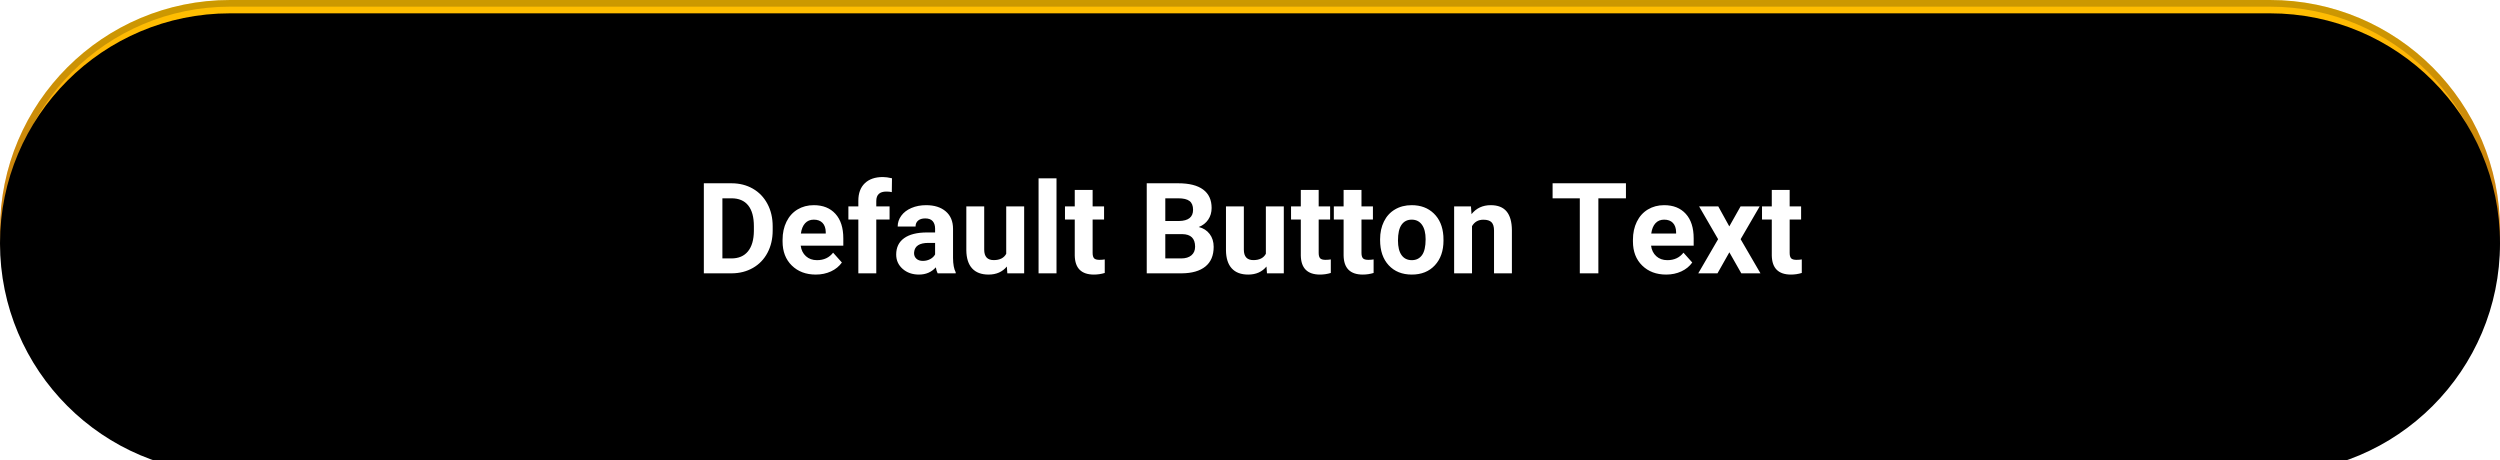 <svg width="375px" height="69px" viewBox="0 0 375 69" version="1.1" xmlns="http://www.w3.org/2000/svg" xmlns:xlink="http://www.w3.org/1999/xlink">
    <defs>
        <linearGradient x1="51.709%" y1="137.664%" x2="48.444%" y2="0%" id="linearGradient-1">
            <stop stop-color="#FF683E" offset="0%"></stop>
            <stop stop-color="#FFBF00" offset="100%"></stop>
        </linearGradient>
        <path d="M34.5,0 L340.5,0 C359.554,-3.50013066e-15 375,15.446 375,34.5 L375,34.5 C375,53.554 359.554,69 340.5,69 L34.5,69 C15.446,69 2.33342044e-15,53.554 0,34.5 L0,34.5 C-2.33342044e-15,15.446 15.446,3.50013066e-15 34.5,0 Z" id="path-2"></path>
        <filter x="-0.3%" y="-1.4%" width="100.5%" height="102.9%" filterUnits="objectBoundingBox" id="filter-3">
            <feOffset dx="0" dy="2" in="SourceAlpha" result="shadowOffsetInner1"></feOffset>
            <feComposite in="shadowOffsetInner1" in2="SourceAlpha" operator="arithmetic" k2="-1" k3="1" result="shadowInnerInner1"></feComposite>
            <feColorMatrix values="0 0 0 0 1   0 0 0 0 1   0 0 0 0 1  0 0 0 0.22 0" type="matrix" in="shadowInnerInner1"></feColorMatrix>
        </filter>
    </defs>
    <g id="Page-1" stroke="none" stroke-width="1" fill="none" fill-rule="evenodd">
        <g id="Style-10">
            <g id="Rectangle">
                <use fill="url(#linearGradient-1)" fill-rule="evenodd" xlink:href="#path-2"></use>
                <use fill="black" fill-opacity="1" filter="url(#filter-3)" xlink:href="#path-2"></use>
                <path stroke-opacity="0.2" stroke="#000000" stroke-width="1" d="M34.5,0.5 C15.722,0.5 0.5,15.722 0.5,34.5 C0.5,53.278 15.722,68.5 34.5,68.5 L340.5,68.5 C359.278,68.5 374.5,53.278 374.5,34.5 C374.5,15.722 359.278,0.5 340.5,0.5 L34.5,0.5 Z" stroke-linejoin="square"></path>
            </g>
            <path d="M105.576,41 L105.576,27.492 L109.733,27.492 C110.92,27.492 111.982,27.76 112.919,28.295 C113.856,28.83 114.588,29.59 115.114,30.577 C115.639,31.563 115.902,32.684 115.902,33.94 L115.902,34.562 C115.902,35.817 115.644,36.933 115.127,37.911 C114.611,38.888 113.883,39.646 112.943,40.184 C112.003,40.722 110.942,40.994 109.76,41 L105.576,41 Z M108.36,29.747 L108.36,38.764 L109.705,38.764 C110.793,38.764 111.625,38.409 112.2,37.697 C112.776,36.986 113.069,35.969 113.082,34.645 L113.082,33.931 C113.082,32.558 112.797,31.517 112.228,30.809 C111.659,30.101 110.827,29.747 109.733,29.747 L108.36,29.747 Z M122.368,41.186 C120.896,41.186 119.698,40.734 118.773,39.831 C117.849,38.928 117.386,37.725 117.386,36.222 L117.386,35.962 C117.386,34.954 117.581,34.053 117.971,33.258 C118.361,32.463 118.913,31.851 119.627,31.421 C120.341,30.991 121.156,30.776 122.072,30.776 C123.445,30.776 124.525,31.209 125.314,32.075 C126.103,32.941 126.497,34.169 126.497,35.758 L126.497,36.853 L120.105,36.853 C120.191,37.509 120.453,38.034 120.889,38.43 C121.325,38.826 121.877,39.024 122.545,39.024 C123.578,39.024 124.385,38.65 124.966,37.901 L126.283,39.376 C125.881,39.945 125.337,40.389 124.651,40.708 C123.964,41.026 123.203,41.186 122.368,41.186 Z M122.062,32.947 C121.53,32.947 121.099,33.127 120.768,33.485 C120.437,33.844 120.225,34.357 120.133,35.025 L123.862,35.025 L123.862,34.812 C123.85,34.218 123.689,33.759 123.38,33.434 C123.07,33.11 122.631,32.947 122.062,32.947 Z M128.751,41 L128.751,32.929 L127.258,32.929 L127.258,30.962 L128.751,30.962 L128.751,30.108 C128.751,28.983 129.074,28.109 129.721,27.488 C130.367,26.866 131.272,26.555 132.434,26.555 C132.805,26.555 133.26,26.617 133.798,26.741 L133.77,28.819 C133.548,28.763 133.275,28.735 132.954,28.735 C131.946,28.735 131.442,29.208 131.442,30.155 L131.442,30.962 L133.436,30.962 L133.436,32.929 L131.442,32.929 L131.442,41 L128.751,41 Z M140.645,41 C140.521,40.759 140.431,40.459 140.376,40.1 C139.726,40.824 138.882,41.186 137.843,41.186 C136.86,41.186 136.045,40.901 135.398,40.332 C134.752,39.763 134.429,39.046 134.429,38.18 C134.429,37.116 134.823,36.299 135.612,35.73 C136.4,35.161 137.54,34.874 139.031,34.868 L140.264,34.868 L140.264,34.292 C140.264,33.829 140.145,33.458 139.907,33.179 C139.669,32.901 139.293,32.762 138.78,32.762 C138.329,32.762 137.974,32.87 137.718,33.086 C137.461,33.303 137.333,33.6 137.333,33.977 L134.652,33.977 C134.652,33.396 134.831,32.858 135.19,32.363 C135.548,31.868 136.056,31.48 136.711,31.198 C137.367,30.917 138.103,30.776 138.919,30.776 C140.156,30.776 141.138,31.087 141.865,31.709 C142.591,32.33 142.955,33.204 142.955,34.33 L142.955,38.681 C142.961,39.633 143.094,40.354 143.354,40.842 L143.354,41 L140.645,41 Z M138.427,39.135 C138.823,39.135 139.188,39.047 139.522,38.871 C139.856,38.695 140.104,38.458 140.264,38.161 L140.264,36.436 L139.262,36.436 C137.92,36.436 137.206,36.899 137.119,37.827 L137.11,37.985 C137.11,38.319 137.228,38.594 137.463,38.811 C137.698,39.027 138.019,39.135 138.427,39.135 Z M151.026,39.979 C150.364,40.784 149.449,41.186 148.28,41.186 C147.204,41.186 146.383,40.876 145.817,40.258 C145.251,39.639 144.962,38.733 144.949,37.54 L144.949,30.962 L147.631,30.962 L147.631,37.447 C147.631,38.492 148.107,39.015 149.059,39.015 C149.969,39.015 150.593,38.699 150.933,38.068 L150.933,30.962 L153.624,30.962 L153.624,41 L151.1,41 L151.026,39.979 Z M158.476,41 L155.785,41 L155.785,26.75 L158.476,26.75 L158.476,41 Z M163.894,28.494 L163.894,30.962 L165.61,30.962 L165.61,32.929 L163.894,32.929 L163.894,37.938 C163.894,38.31 163.965,38.576 164.107,38.736 C164.249,38.897 164.522,38.978 164.924,38.978 C165.22,38.978 165.483,38.956 165.712,38.913 L165.712,40.944 C165.186,41.105 164.645,41.186 164.089,41.186 C162.208,41.186 161.25,40.236 161.213,38.337 L161.213,32.929 L159.747,32.929 L159.747,30.962 L161.213,30.962 L161.213,28.494 L163.894,28.494 Z M172.011,41 L172.011,27.492 L176.743,27.492 C178.382,27.492 179.625,27.806 180.472,28.434 C181.32,29.062 181.743,29.982 181.743,31.194 C181.743,31.856 181.573,32.439 181.233,32.943 C180.893,33.447 180.42,33.816 179.814,34.051 C180.506,34.224 181.052,34.574 181.451,35.1 C181.85,35.625 182.05,36.269 182.05,37.029 C182.05,38.328 181.635,39.312 180.806,39.979 C179.978,40.647 178.796,40.988 177.262,41 L172.011,41 Z M174.795,35.118 L174.795,38.764 L177.179,38.764 C177.835,38.764 178.346,38.608 178.714,38.296 C179.082,37.983 179.266,37.552 179.266,37.001 C179.266,35.764 178.626,35.137 177.346,35.118 L174.795,35.118 Z M174.795,33.151 L176.854,33.151 C178.258,33.127 178.96,32.567 178.96,31.472 C178.96,30.86 178.782,30.419 178.427,30.15 C178.071,29.881 177.51,29.747 176.743,29.747 L174.795,29.747 L174.795,33.151 Z M189.972,39.979 C189.311,40.784 188.395,41.186 187.226,41.186 C186.15,41.186 185.329,40.876 184.763,40.258 C184.197,39.639 183.908,38.733 183.896,37.54 L183.896,30.962 L186.577,30.962 L186.577,37.447 C186.577,38.492 187.053,39.015 188.006,39.015 C188.915,39.015 189.539,38.699 189.88,38.068 L189.88,30.962 L192.57,30.962 L192.57,41 L190.047,41 L189.972,39.979 Z M197.802,28.494 L197.802,30.962 L199.519,30.962 L199.519,32.929 L197.802,32.929 L197.802,37.938 C197.802,38.31 197.874,38.576 198.016,38.736 C198.158,38.897 198.43,38.978 198.832,38.978 C199.129,38.978 199.392,38.956 199.621,38.913 L199.621,40.944 C199.095,41.105 198.554,41.186 197.997,41.186 C196.117,41.186 195.158,40.236 195.121,38.337 L195.121,32.929 L193.656,32.929 L193.656,30.962 L195.121,30.962 L195.121,28.494 L197.802,28.494 Z M204.222,28.494 L204.222,30.962 L205.939,30.962 L205.939,32.929 L204.222,32.929 L204.222,37.938 C204.222,38.31 204.294,38.576 204.436,38.736 C204.578,38.897 204.85,38.978 205.252,38.978 C205.549,38.978 205.812,38.956 206.041,38.913 L206.041,40.944 C205.515,41.105 204.974,41.186 204.417,41.186 C202.537,41.186 201.578,40.236 201.541,38.337 L201.541,32.929 L200.075,32.929 L200.075,30.962 L201.541,30.962 L201.541,28.494 L204.222,28.494 Z M207.015,35.888 C207.015,34.892 207.207,34.005 207.59,33.226 C207.974,32.446 208.526,31.843 209.246,31.417 C209.967,30.99 210.803,30.776 211.756,30.776 C213.11,30.776 214.216,31.191 215.072,32.02 C215.929,32.848 216.407,33.974 216.506,35.396 L216.524,36.083 C216.524,37.623 216.094,38.858 215.235,39.789 C214.375,40.72 213.221,41.186 211.774,41.186 C210.327,41.186 209.172,40.722 208.309,39.794 C207.446,38.866 207.015,37.605 207.015,36.009 L207.015,35.888 Z M209.696,36.083 C209.696,37.035 209.875,37.764 210.234,38.268 C210.593,38.772 211.106,39.024 211.774,39.024 C212.424,39.024 212.931,38.775 213.296,38.277 C213.661,37.779 213.843,36.983 213.843,35.888 C213.843,34.954 213.661,34.231 213.296,33.717 C212.931,33.204 212.417,32.947 211.756,32.947 C211.1,32.947 210.593,33.202 210.234,33.713 C209.875,34.223 209.696,35.013 209.696,36.083 Z M220.643,30.962 L220.727,32.122 C221.444,31.225 222.406,30.776 223.612,30.776 C224.676,30.776 225.468,31.089 225.987,31.713 C226.507,32.338 226.773,33.272 226.785,34.515 L226.785,41 L224.104,41 L224.104,34.58 C224.104,34.011 223.98,33.598 223.733,33.342 C223.485,33.085 223.074,32.957 222.499,32.957 C221.744,32.957 221.178,33.278 220.801,33.921 L220.801,41 L218.12,41 L218.12,30.962 L220.643,30.962 Z M243.892,29.747 L239.755,29.747 L239.755,41 L236.971,41 L236.971,29.747 L232.889,29.747 L232.889,27.492 L243.892,27.492 L243.892,29.747 Z M249.923,41.186 C248.451,41.186 247.252,40.734 246.328,39.831 C245.403,38.928 244.941,37.725 244.941,36.222 L244.941,35.962 C244.941,34.954 245.135,34.053 245.525,33.258 C245.915,32.463 246.467,31.851 247.181,31.421 C247.896,30.991 248.71,30.776 249.626,30.776 C250.999,30.776 252.08,31.209 252.868,32.075 C253.657,32.941 254.051,34.169 254.051,35.758 L254.051,36.853 L247.659,36.853 C247.746,37.509 248.007,38.034 248.443,38.43 C248.879,38.826 249.431,39.024 250.099,39.024 C251.132,39.024 251.939,38.65 252.52,37.901 L253.838,39.376 C253.436,39.945 252.891,40.389 252.205,40.708 C251.518,41.026 250.758,41.186 249.923,41.186 Z M249.616,32.947 C249.085,32.947 248.653,33.127 248.322,33.485 C247.991,33.844 247.78,34.357 247.687,35.025 L251.416,35.025 L251.416,34.812 C251.404,34.218 251.243,33.759 250.934,33.434 C250.625,33.11 250.185,32.947 249.616,32.947 Z M259.395,33.958 L261.083,30.962 L263.95,30.962 L261.093,35.879 L264.071,41 L261.195,41 L259.404,37.846 L257.623,41 L254.738,41 L257.716,35.879 L254.867,30.962 L257.743,30.962 L259.395,33.958 Z M268.449,28.494 L268.449,30.962 L270.166,30.962 L270.166,32.929 L268.449,32.929 L268.449,37.938 C268.449,38.31 268.521,38.576 268.663,38.736 C268.805,38.897 269.077,38.978 269.479,38.978 C269.776,38.978 270.039,38.956 270.268,38.913 L270.268,40.944 C269.742,41.105 269.201,41.186 268.644,41.186 C266.764,41.186 265.805,40.236 265.768,38.337 L265.768,32.929 L264.302,32.929 L264.302,30.962 L265.768,30.962 L265.768,28.494 L268.449,28.494 Z" id="Default-Button-Text-Outlines" fill="#FFFFFF"></path>
        </g>
    </g>
</svg>